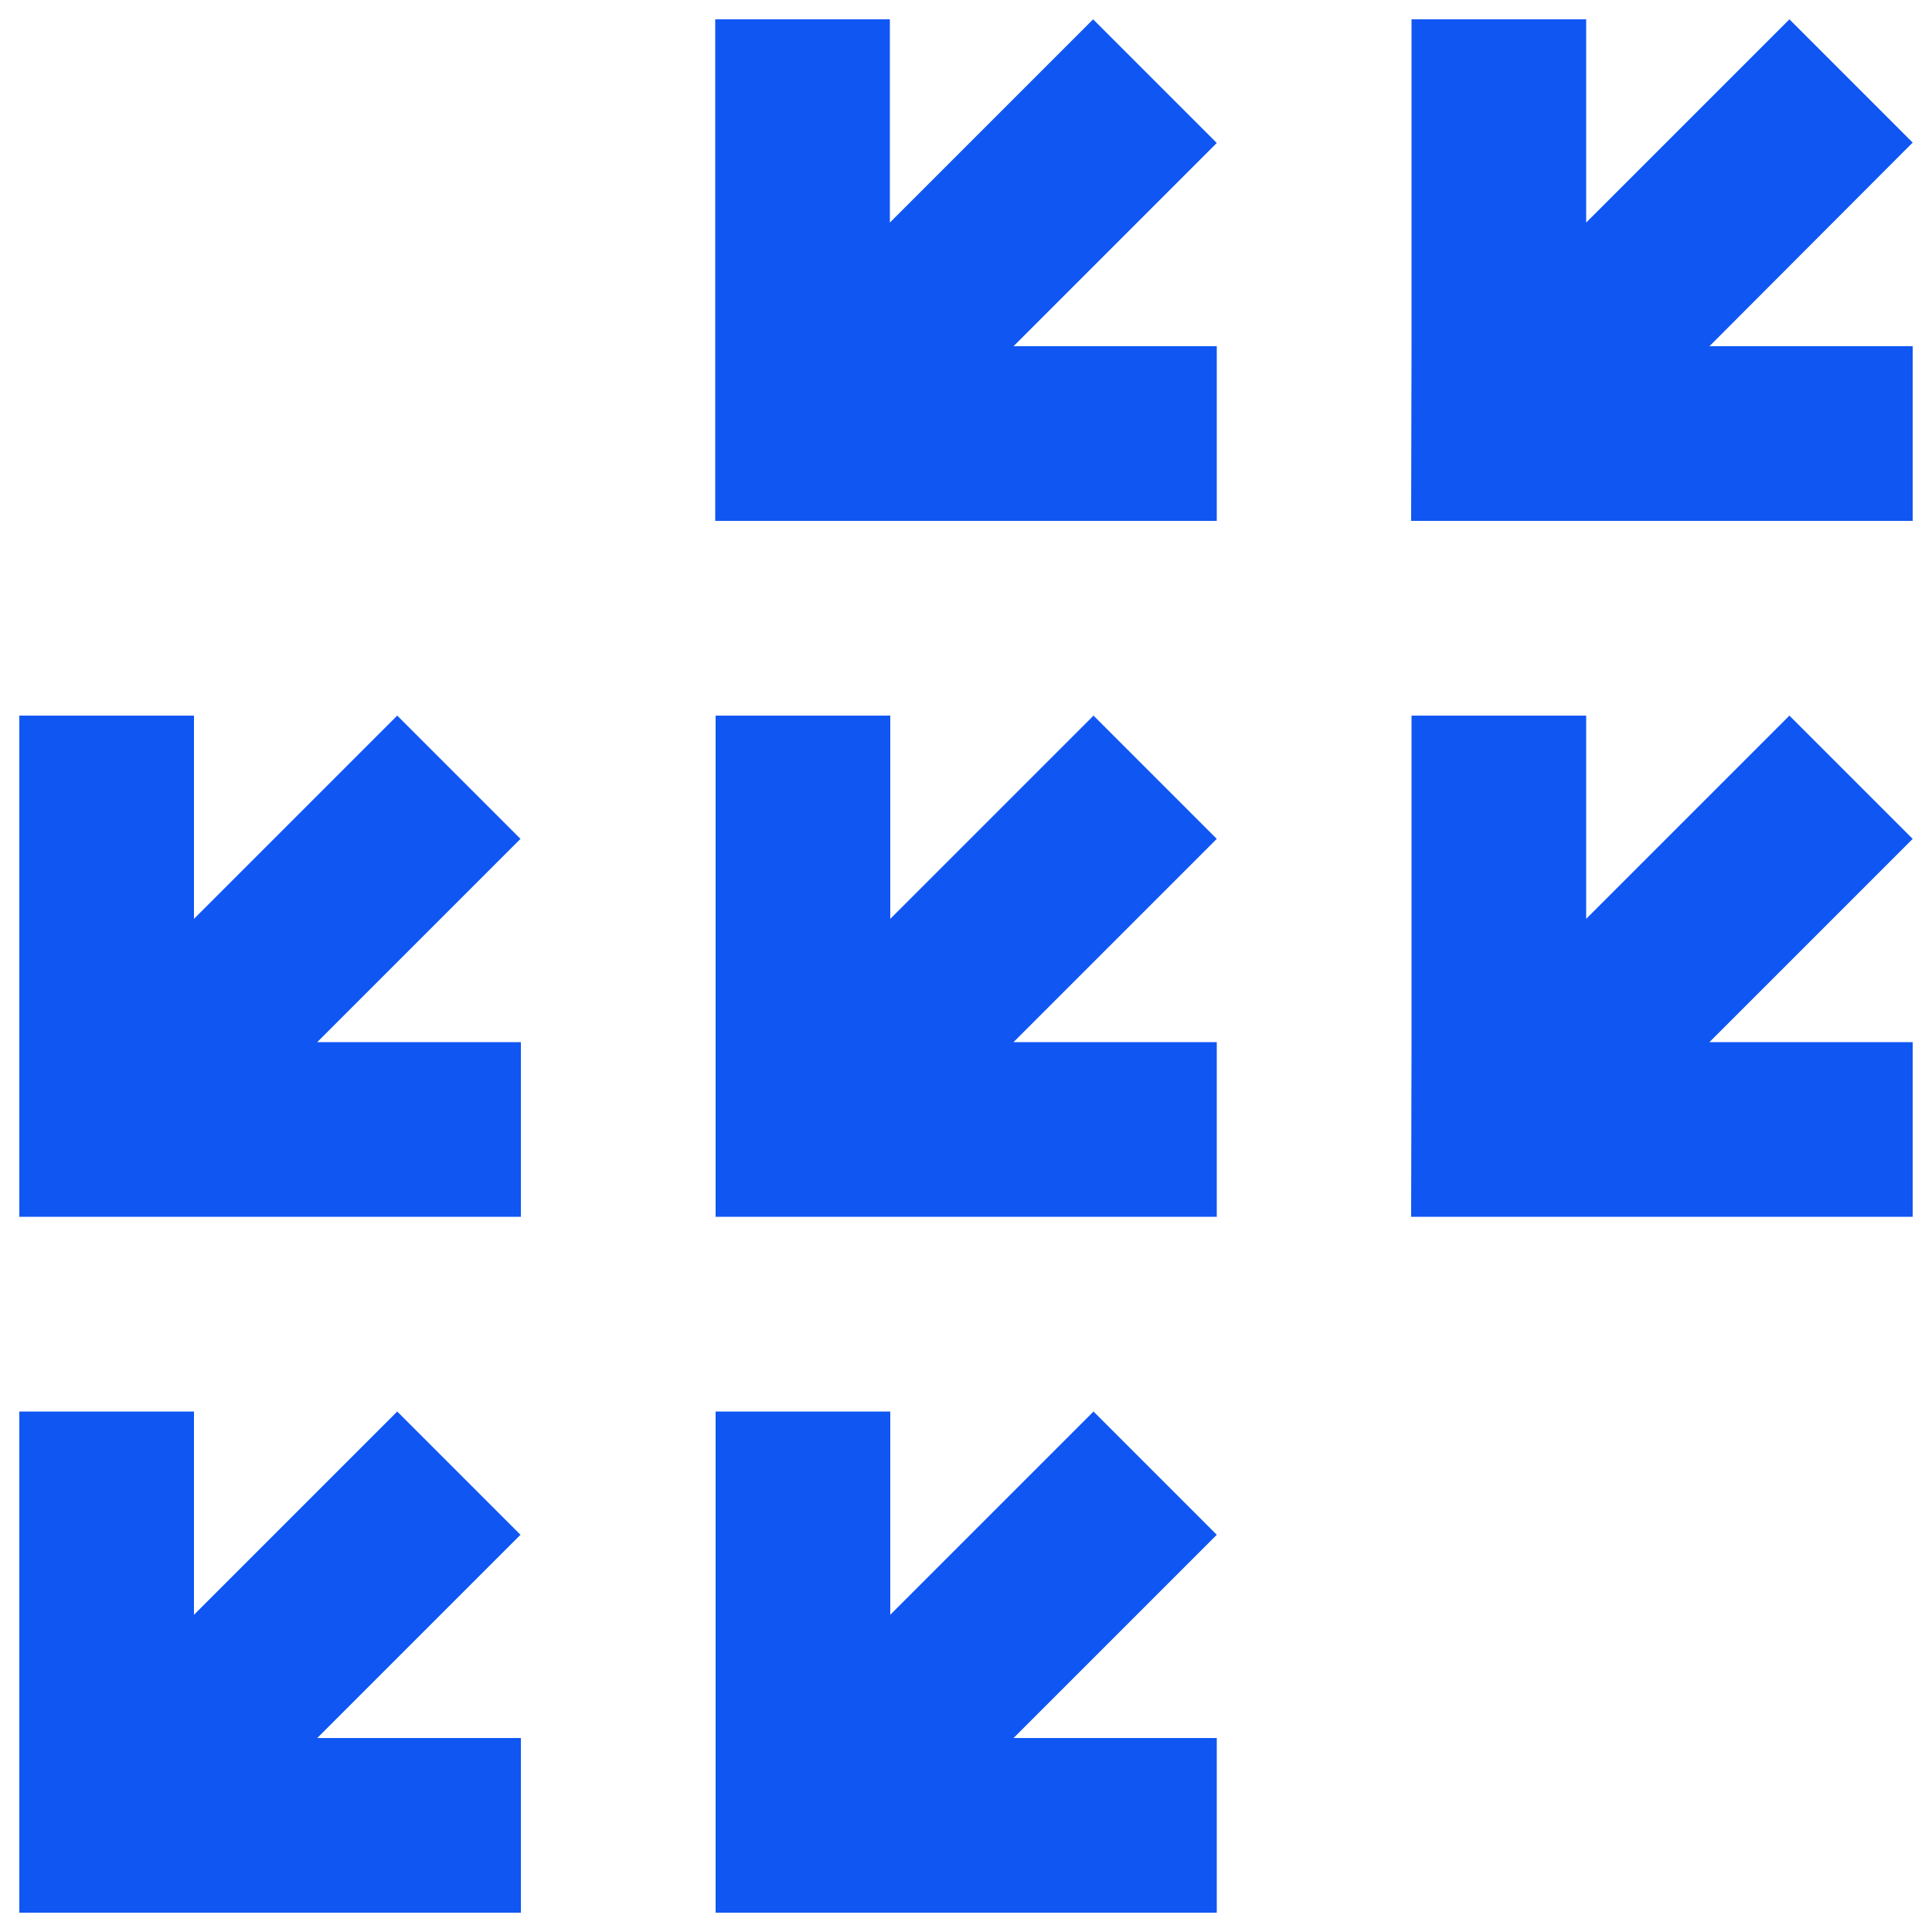 <?xml version="1.0" encoding="utf-8"?>
<!-- Generator: Adobe Illustrator 25.4.1, SVG Export Plug-In . SVG Version: 6.00 Build 0)  -->
<svg version="1.1" id="Layer_1" xmlns="http://www.w3.org/2000/svg" xmlns:xlink="http://www.w3.org/1999/xlink" x="0px" y="0px"
	 viewBox="0 0 500 500" style="enable-background:new 0 0 500 500;" xml:space="preserve">
<style type="text/css">
	.st0{fill:#0F56F3;}
</style>
<g id="Group_76" transform="translate(-1188.906 -1173.953)">
	<g id="Group_68" transform="translate(1188.906 1251.953)">
		<path id="Path_396" class="st0" d="M5,417h129.8v-45.2H82.1l52.6-52.6l-31.9-31.9l-52.6,52.6v-52.6H5v84.6l0,0V417z"/>
	</g>
	<g id="Group_73" transform="translate(1188.906 1212.953)">
		<path id="Path_396-2" class="st0" d="M5,275.9h129.8v-45.2H82.1l52.6-52.6l-31.9-31.9l-52.6,52.6v-52.6H5v84.6l0,0V275.9z"/>
	</g>
	<g id="Group_69" transform="translate(1227.906 1251.953)">
		<path id="Path_396-3" class="st0" d="M146.1,417h129.8v-45.2h-52.6l52.6-52.6L244,287.3l-52.6,52.6v-52.6h-45.2v84.6l0,0V417
			H146.1z"/>
	</g>
	<g id="Group_71" transform="translate(1227.906 1212.953)">
		<path id="Path_396-4" class="st0" d="M146.1,275.9h129.8v-45.2h-52.6l52.6-52.6L244,146.2l-52.6,52.6v-52.6h-45.2v84.6l0,0v45.1
			H146.1z"/>
	</g>
	<g id="Group_74" transform="translate(1227.906 1173.953)">
		<path id="Path_396-5" class="st0" d="M146.1,134.8h129.8V89.6h-52.6L275.9,37l-32-32l-52.6,52.6V5h-45.2v84.6l0,0L146.1,134.8
			L146.1,134.8z"/>
	</g>
	<g id="Group_72" transform="translate(1266.906 1212.953)">
		<path id="Path_396-6" class="st0" d="M287.2,275.9H417v-45.2h-52.6l52.6-52.6l-31.9-31.9l-52.6,52.6v-52.6h-45.2v84.6l0,0
			L287.2,275.9L287.2,275.9z"/>
	</g>
	<g id="Group_75" transform="translate(1266.906 1173.953)">
		<path id="Path_396-7" class="st0" d="M287.2,134.8H417V89.6h-52.6L417,36.9L385.1,5l-52.6,52.6V5h-45.2v84.6l0,0L287.2,134.8
			L287.2,134.8z"/>
	</g>
</g>
</svg>
